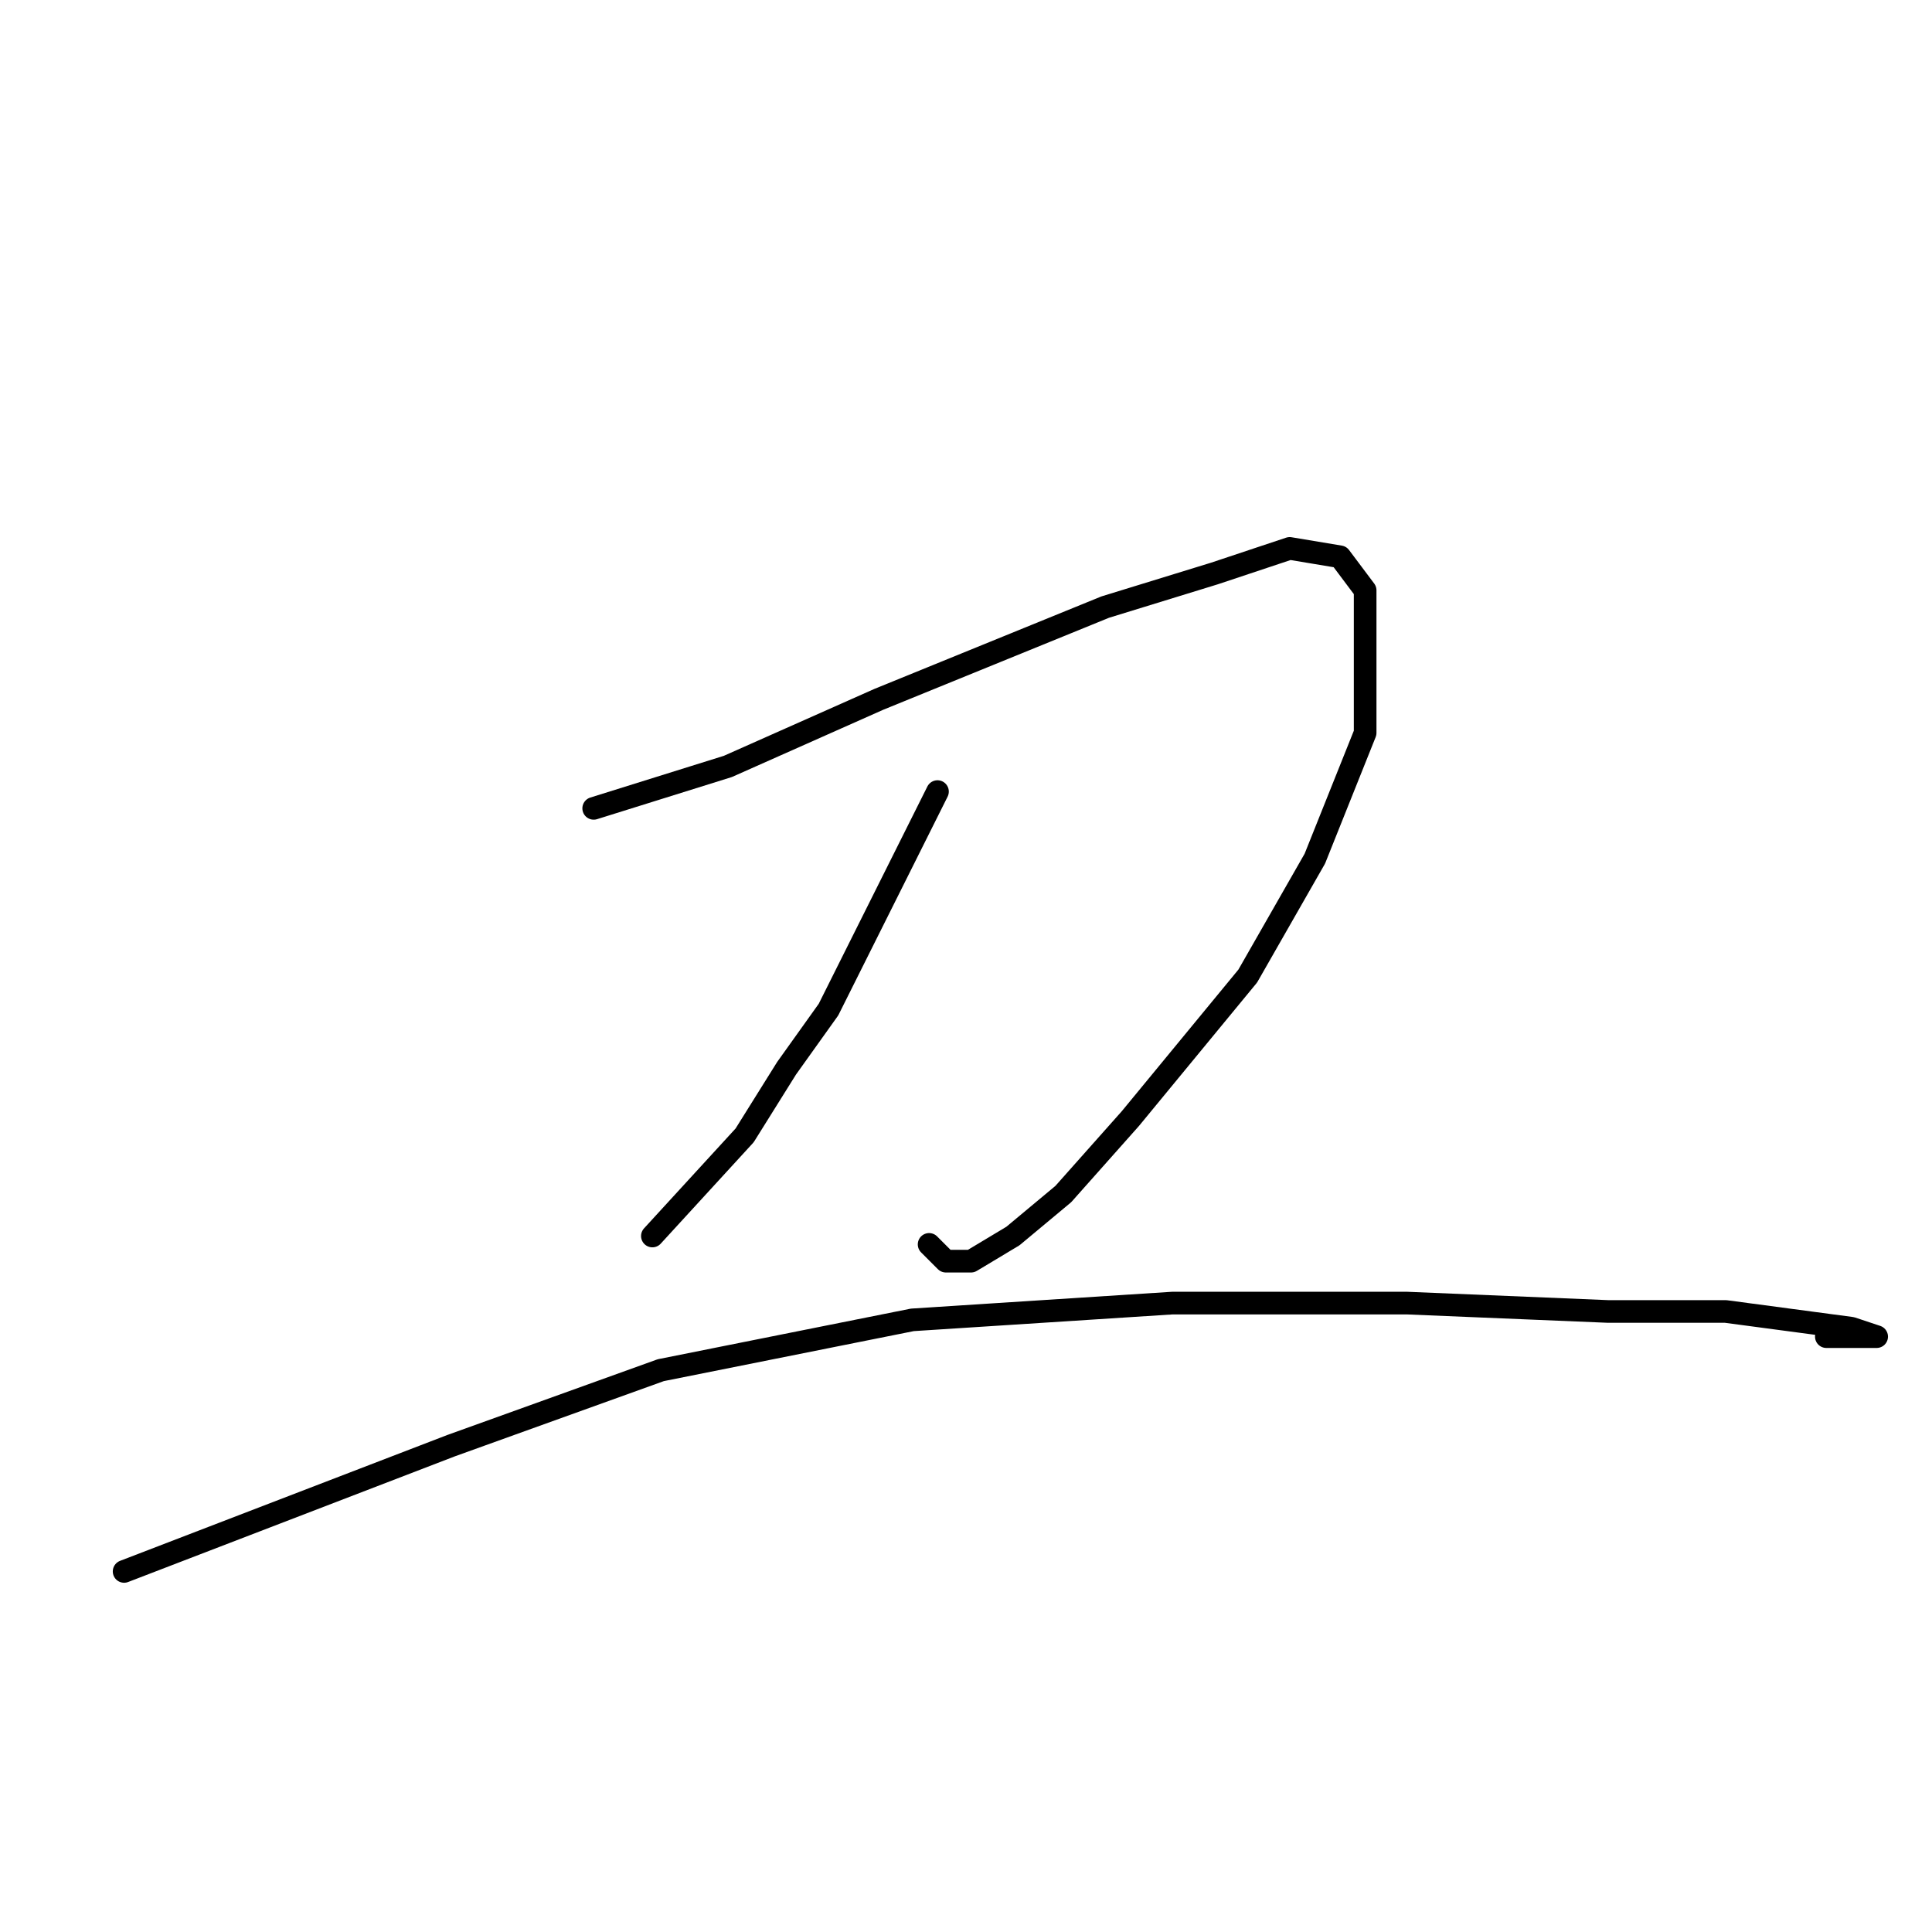 <?xml version="1.0" standalone="no"?>
    <svg width="256" height="256" xmlns="http://www.w3.org/2000/svg" version="1.1">
    <polyline stroke="black" stroke-width="3" stroke-linecap="round" fill="transparent" stroke-linejoin="round" points="78.667 107.111 96.444 101.556 116.444 92.667 146.444 80.444 160.889 76 170.889 72.667 177.556 73.778 180.889 78.222 180.889 97.111 174.222 113.778 165.333 129.333 149.778 148.222 140.889 158.222 134.222 163.778 128.667 167.111 125.333 167.111 123.111 164.889 123.111 164.889 " />
        <polyline stroke="black" stroke-width="3" stroke-linecap="round" fill="transparent" stroke-linejoin="round" points="124.222 104.889 109.778 133.778 104.222 141.556 98.667 150.444 86.444 163.778 86.444 163.778 " />
        <polyline stroke="black" stroke-width="3" stroke-linecap="round" fill="transparent" stroke-linejoin="round" points="16.445 208.222 59.778 191.556 87.556 181.556 120.889 174.889 155.333 172.667 186.444 172.667 213.111 173.778 228.667 173.778 245.333 176 248.667 177.111 245.333 177.111 242 177.111 242 177.111 " />
        </svg>